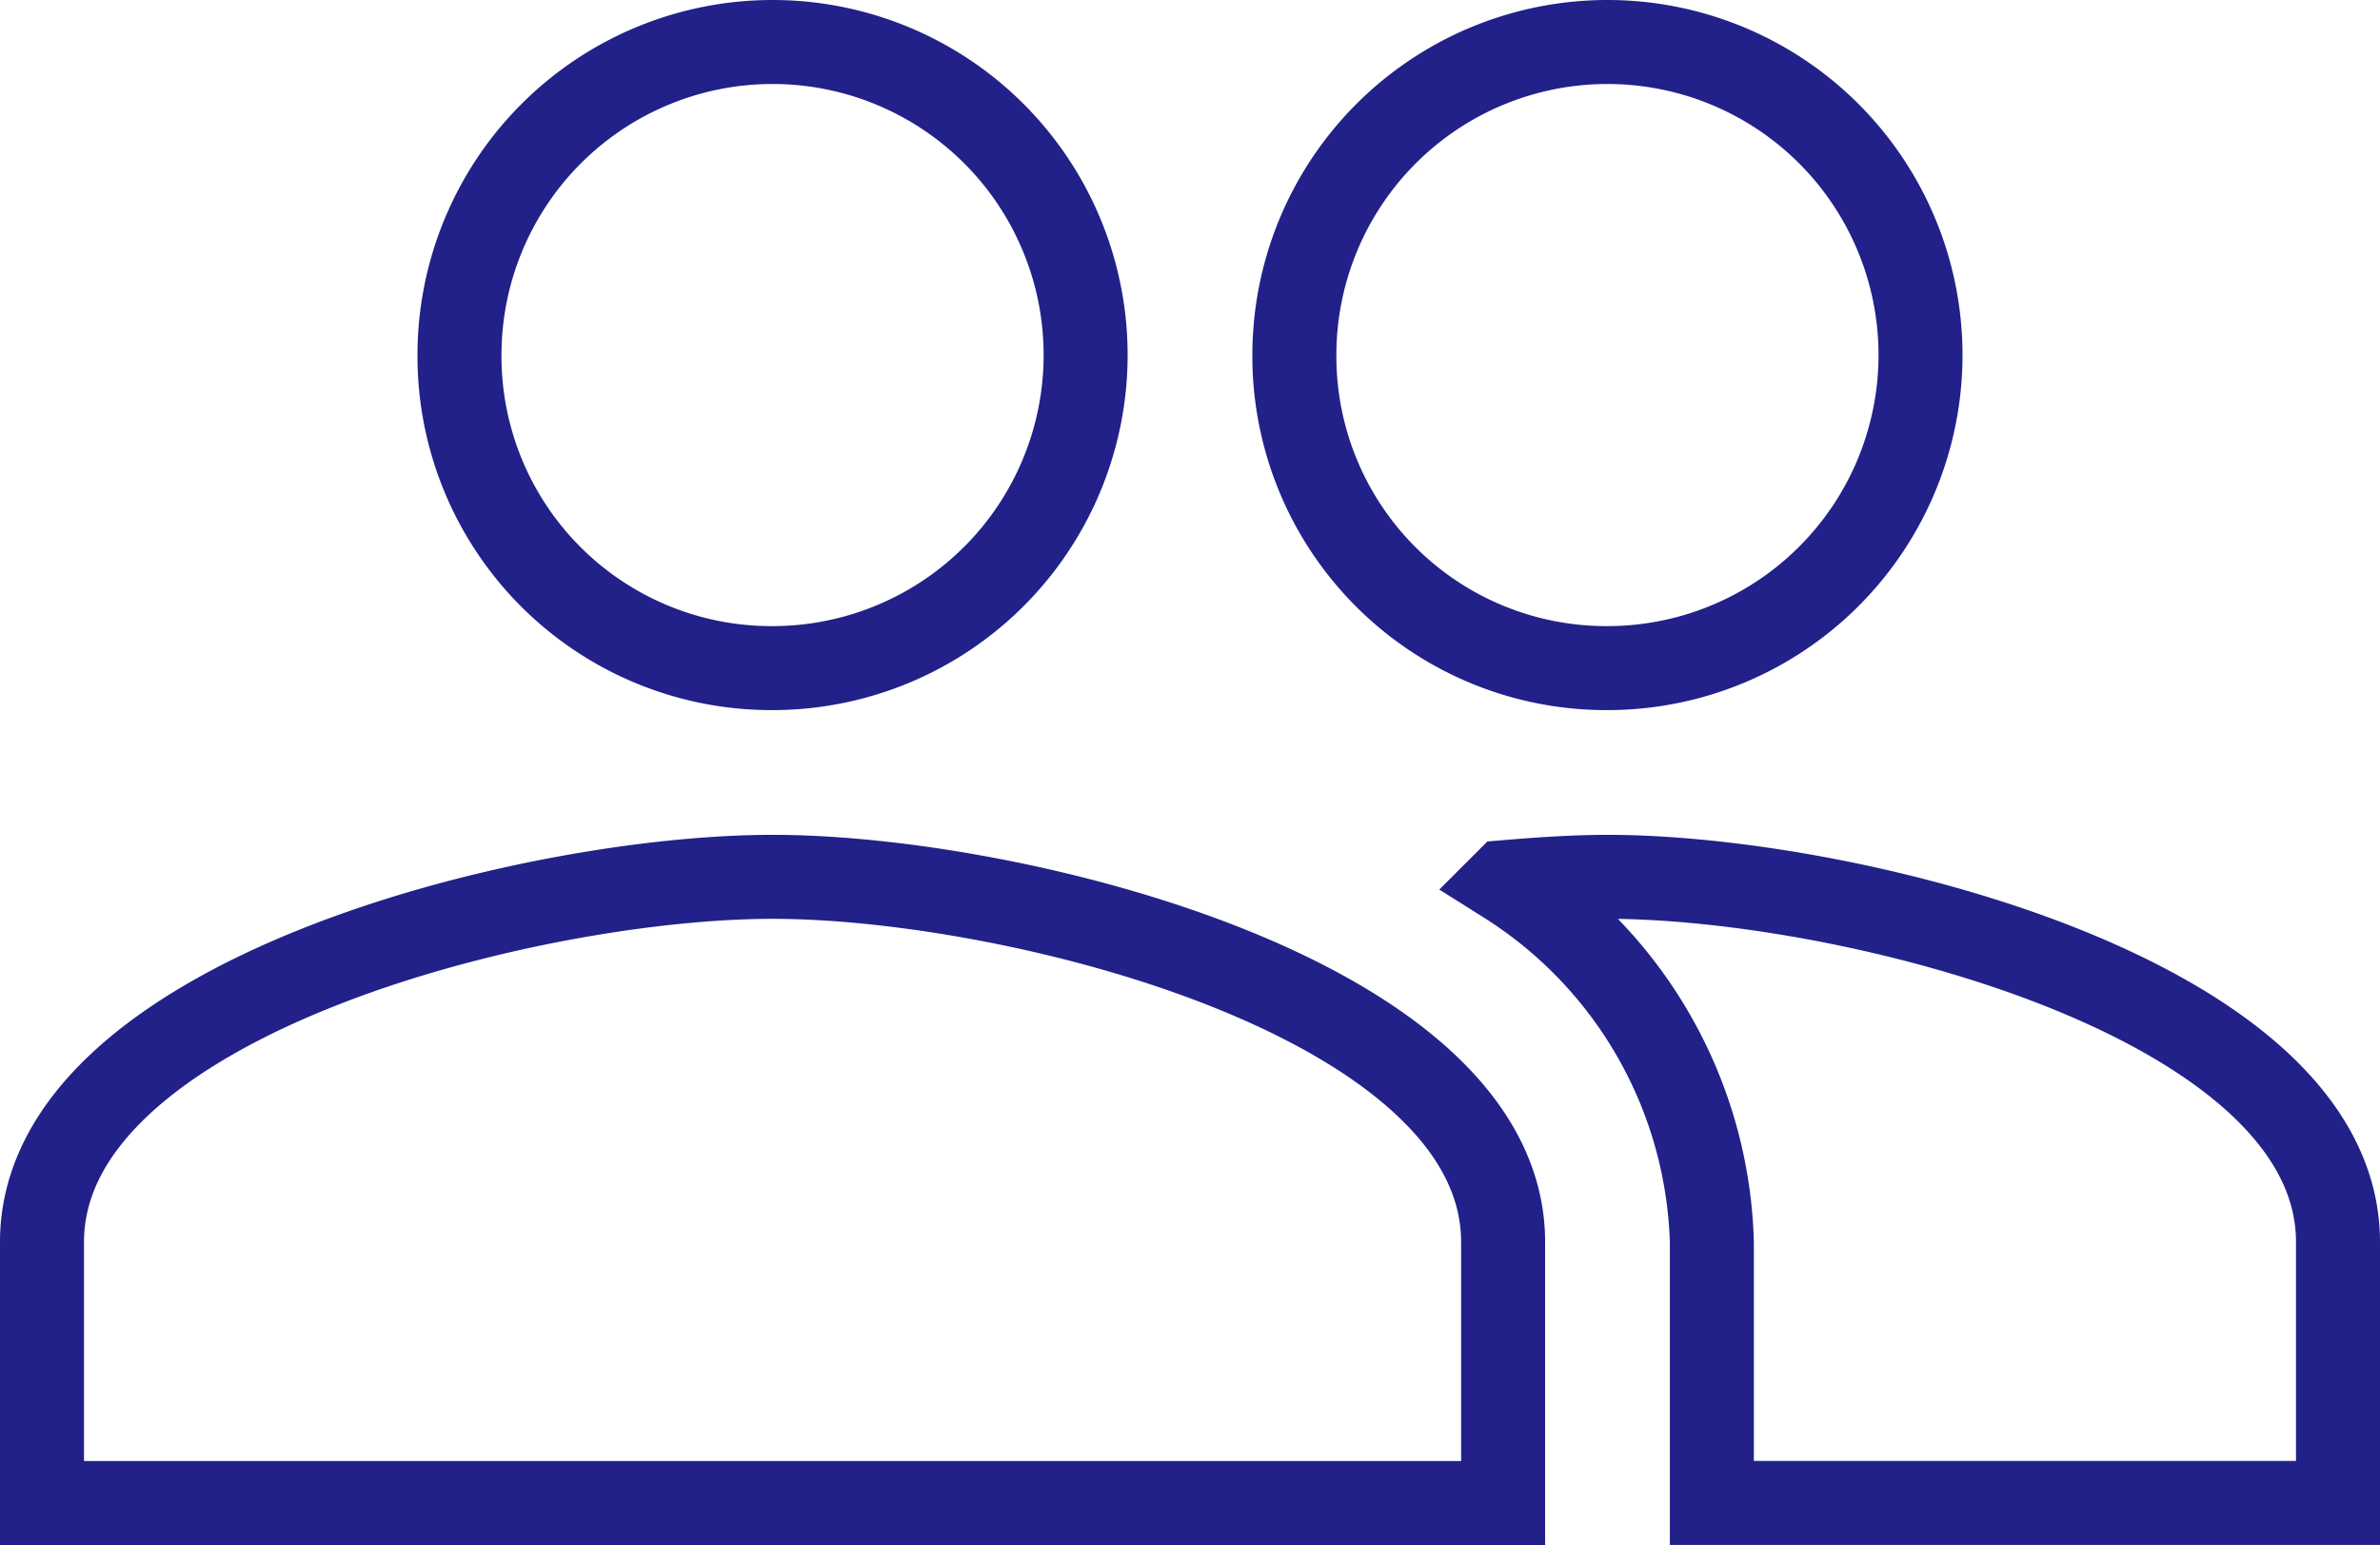 <svg xmlns="http://www.w3.org/2000/svg" width="28.333" height="18.394" viewBox="0 0 28.333 18.394">
  <path id="ic_group_24px" d="M19.636,12.454a3.727,3.727,0,1,0-3.727-3.727A3.712,3.712,0,0,0,19.636,12.454Zm-9.939,0A3.727,3.727,0,1,0,5.97,8.727,3.712,3.712,0,0,0,9.7,12.454Zm0,2.485C6.8,14.939,1,16.393,1,19.288v3.106H18.394V19.288C18.394,16.393,12.592,14.939,9.7,14.939Zm9.939,0c-.36,0-.77.025-1.205.062a5.243,5.243,0,0,1,2.448,4.286v3.106h7.454V19.288C28.333,16.393,22.531,14.939,19.636,14.939Z" transform="translate(-0.5 -4.5)" fill="none" stroke="#212189" stroke-width="1"/>
</svg>
